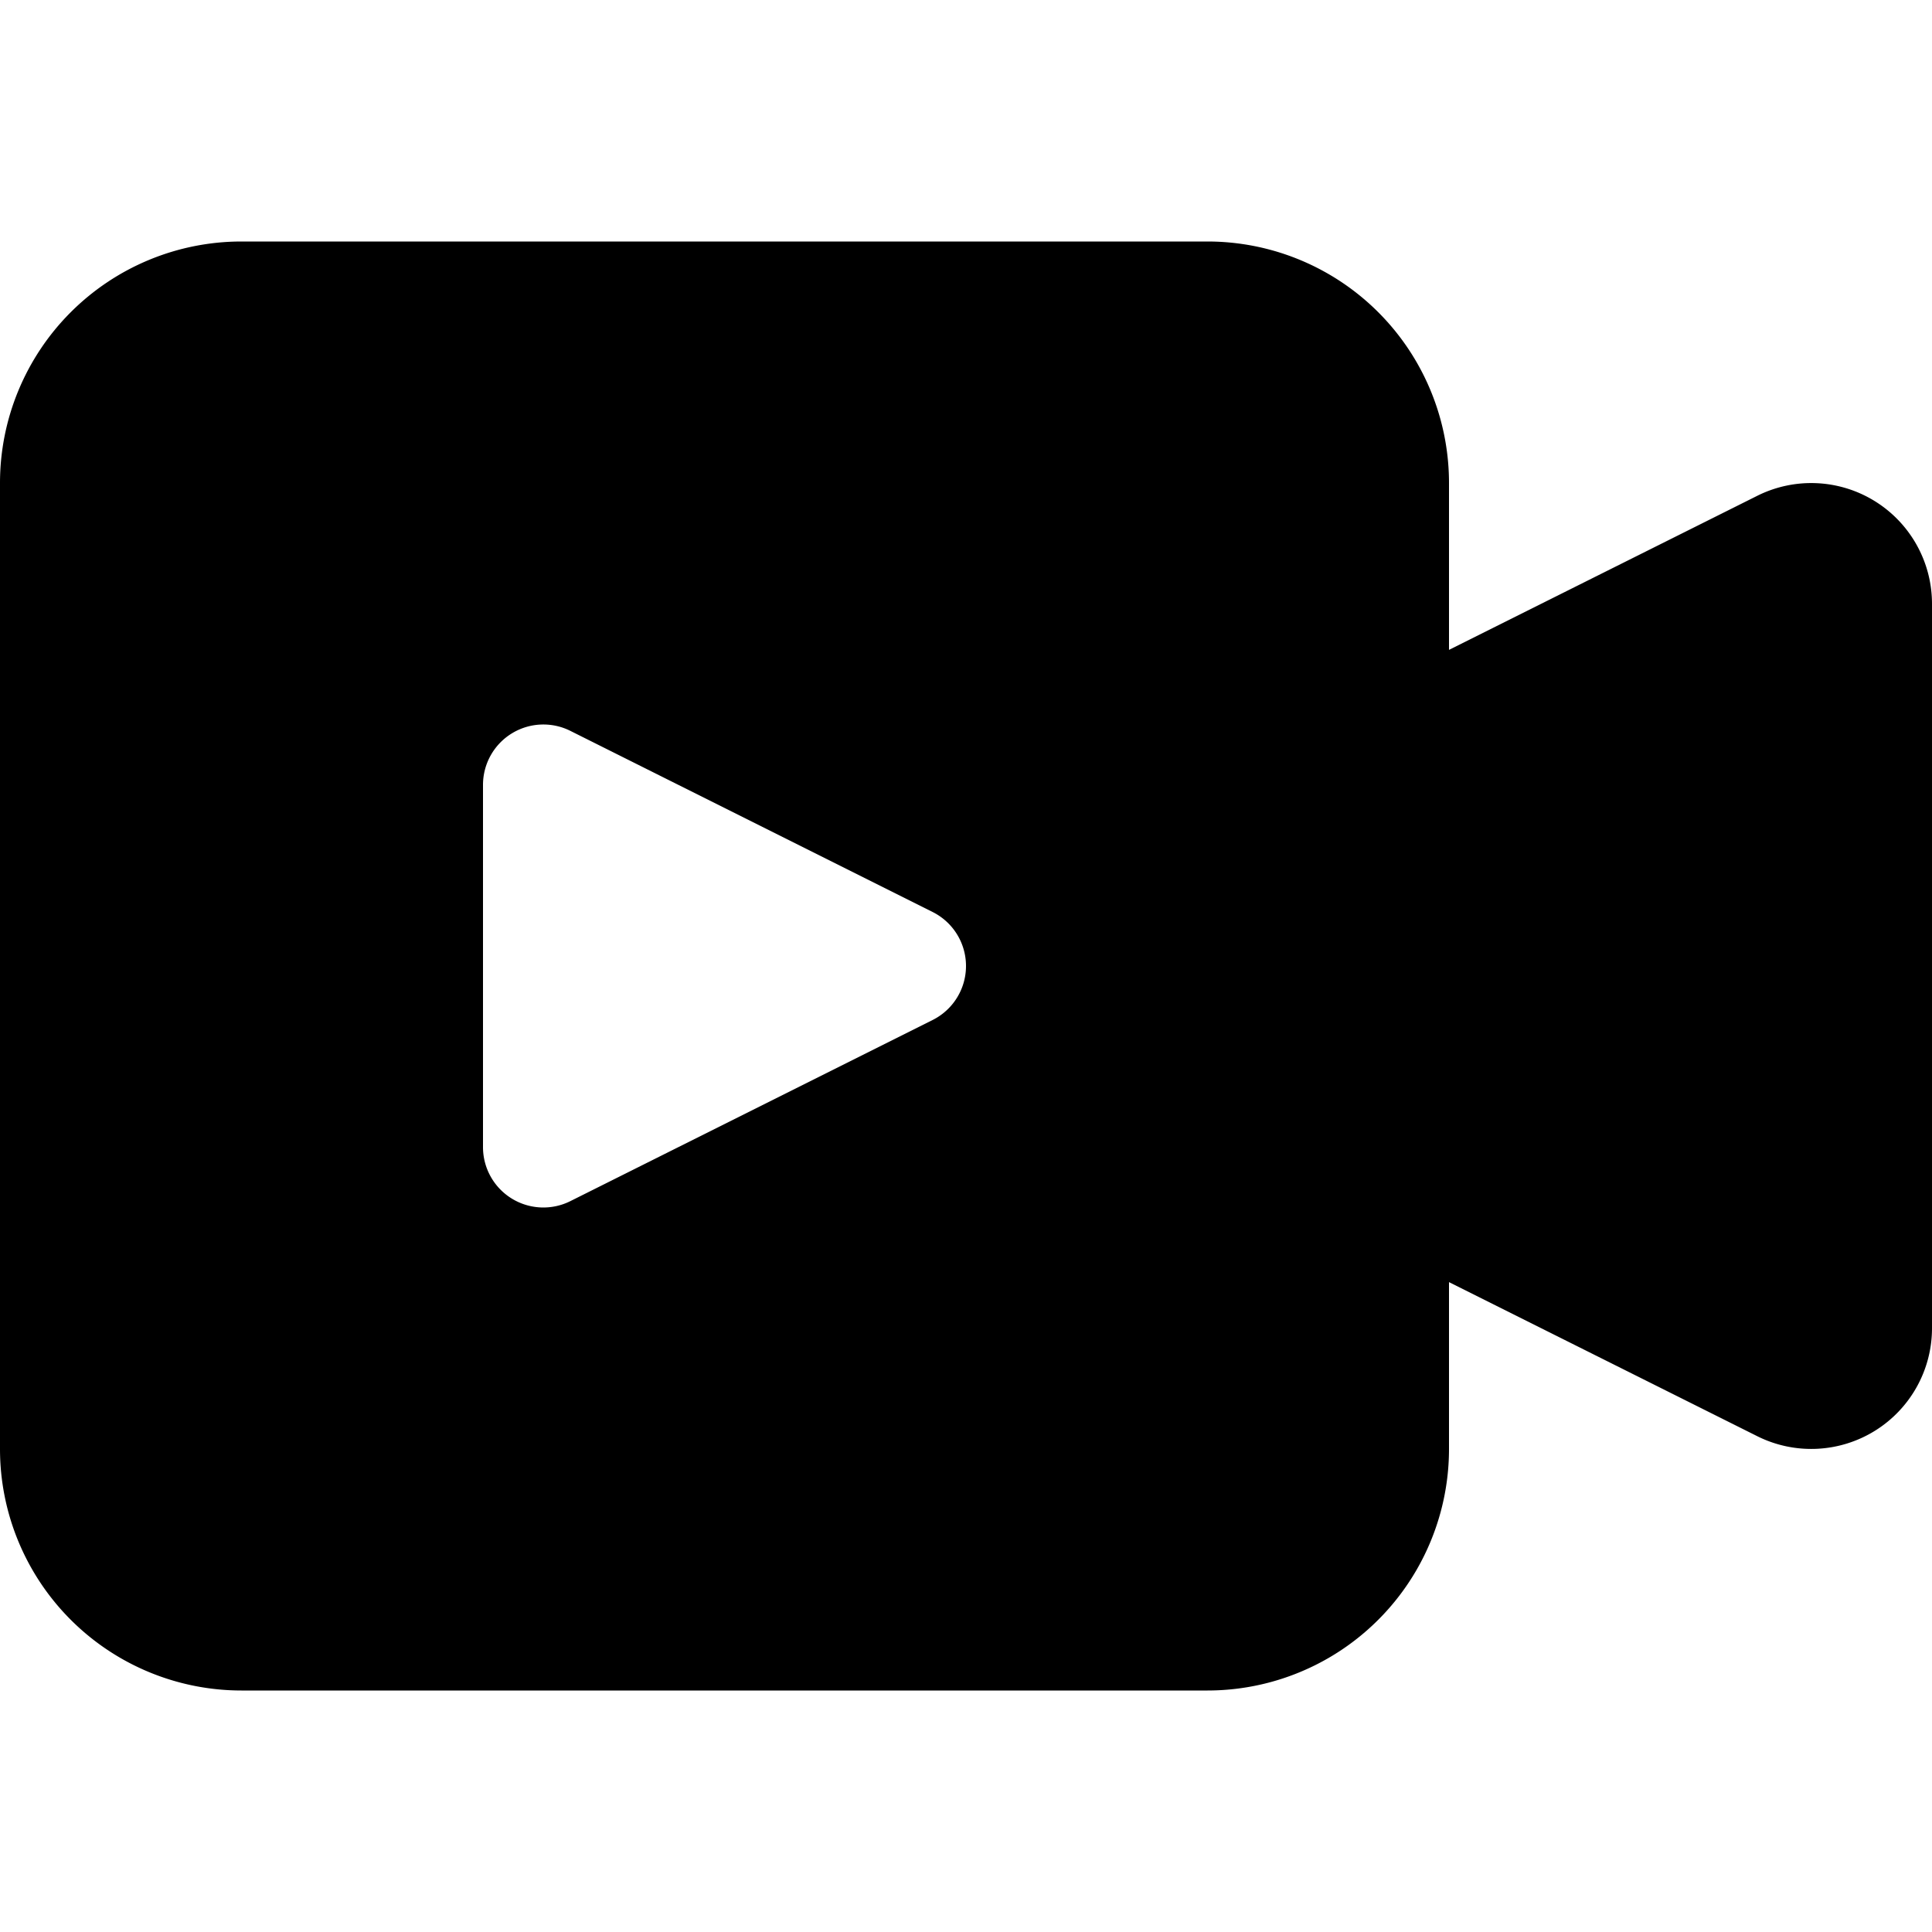 <svg xmlns="http://www.w3.org/2000/svg" width="24" height="24" viewBox="0 0 16 16" fill="none"><path fill="currentColor" fill-rule="evenodd" d="M0 4a2 2 0 0 1 2-2h8a2 2 0 0 1 2 2v1.382l2.553-1.276A1 1 0 0 1 16 5v6a1 1 0 0 1-1.447.894L12 10.618V12a2 2 0 0 1-2 2H2a2 2 0 0 1-2-2zm4 2.5a.5.5 0 0 1 .724-.447l3 1.5a.5.5 0 0 1 0 .894l-3 1.5A.5.5 0 0 1 4 9.5z" clip-rule="evenodd"/></svg>